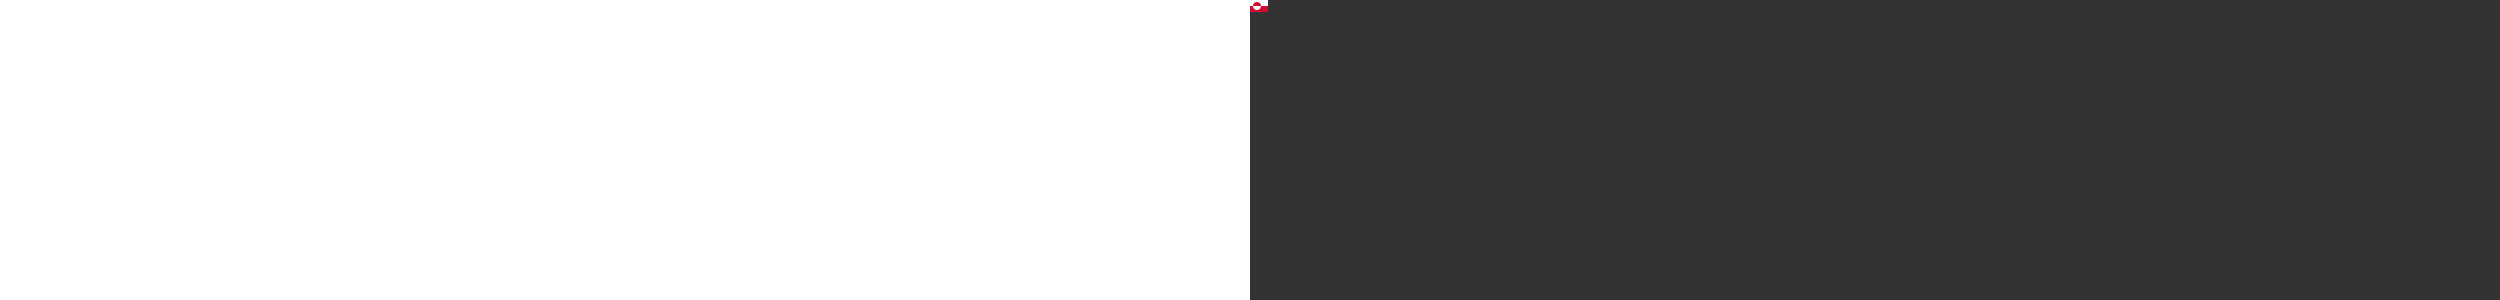 <svg xmlns="http://www.w3.org/2000/svg" height="300" viewbox="0 0 18 12"><rect width="100%" height="100%" fill="#333333" stroke="none"/><path fill="#fff" d="M0 0h18v12H0z"/><path fill="#d00c33" d="M0 6h18v6H0zm3 0a4 4 0 008 0 4 4 0 00-8 0"/></svg>